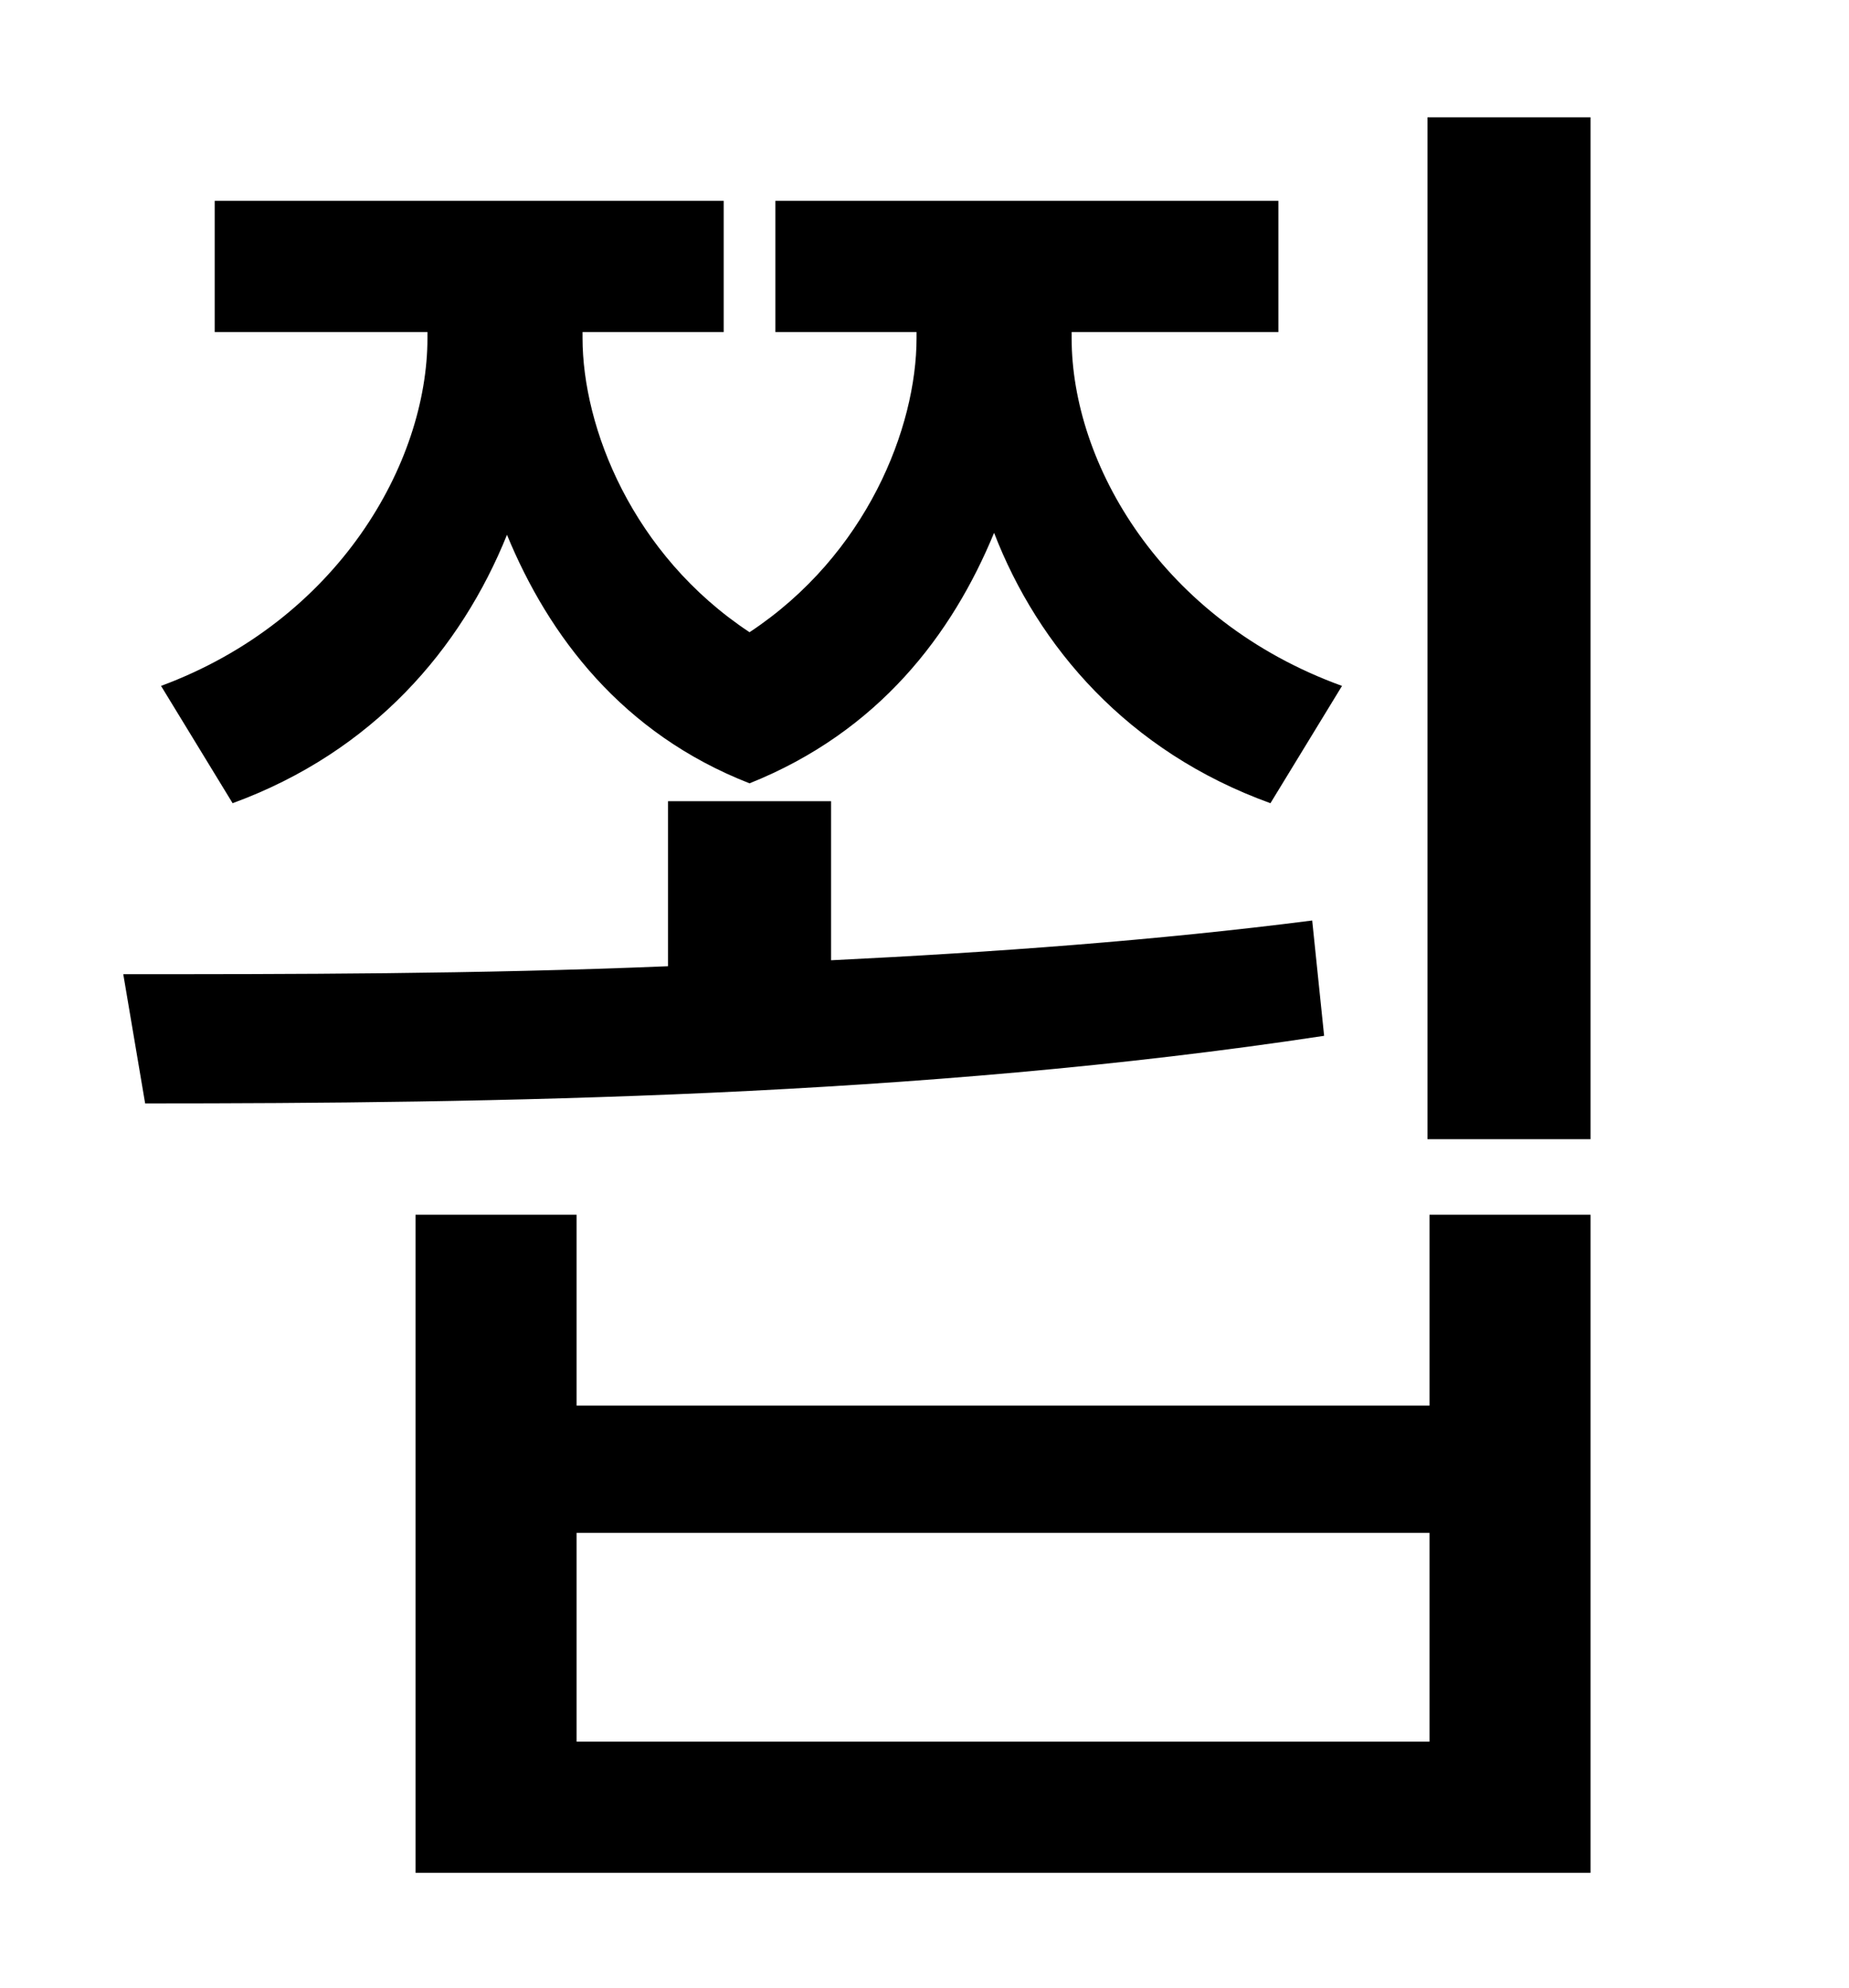 <?xml version="1.0" standalone="no"?>
<!DOCTYPE svg PUBLIC "-//W3C//DTD SVG 1.1//EN" "http://www.w3.org/Graphics/SVG/1.1/DTD/svg11.dtd" >
<svg xmlns="http://www.w3.org/2000/svg" xmlns:xlink="http://www.w3.org/1999/xlink" version="1.1" viewBox="-10 0 930 1000">
   <path fill="currentColor"
d="M107 404l-36 -59c89 -33 134 -112 134 -175v-3h-107v-66h256v66h-71v3c0 45 25 109 84 148c59 -39 84 -103 84 -148v-3h-71v-66h253v66h-104v3c0 63 45 142 136 175l-36 59c-72 -26 -117 -79 -139 -136c-21 51 -58 100 -123 126c-64 -25 -101 -74 -122 -125
c-23 57 -67 109 -138 135zM650 463l6 58c-204 31 -420 34 -593 34l-11 -65c84 0 177 0 274 -4v-83h82v80c82 -4 164 -10 242 -20zM709 876v-105h-429v105h429zM709 707v-96h81v331h-591v-331h81v96h429zM708 59h82v514h-82v-514z" />
</svg>

